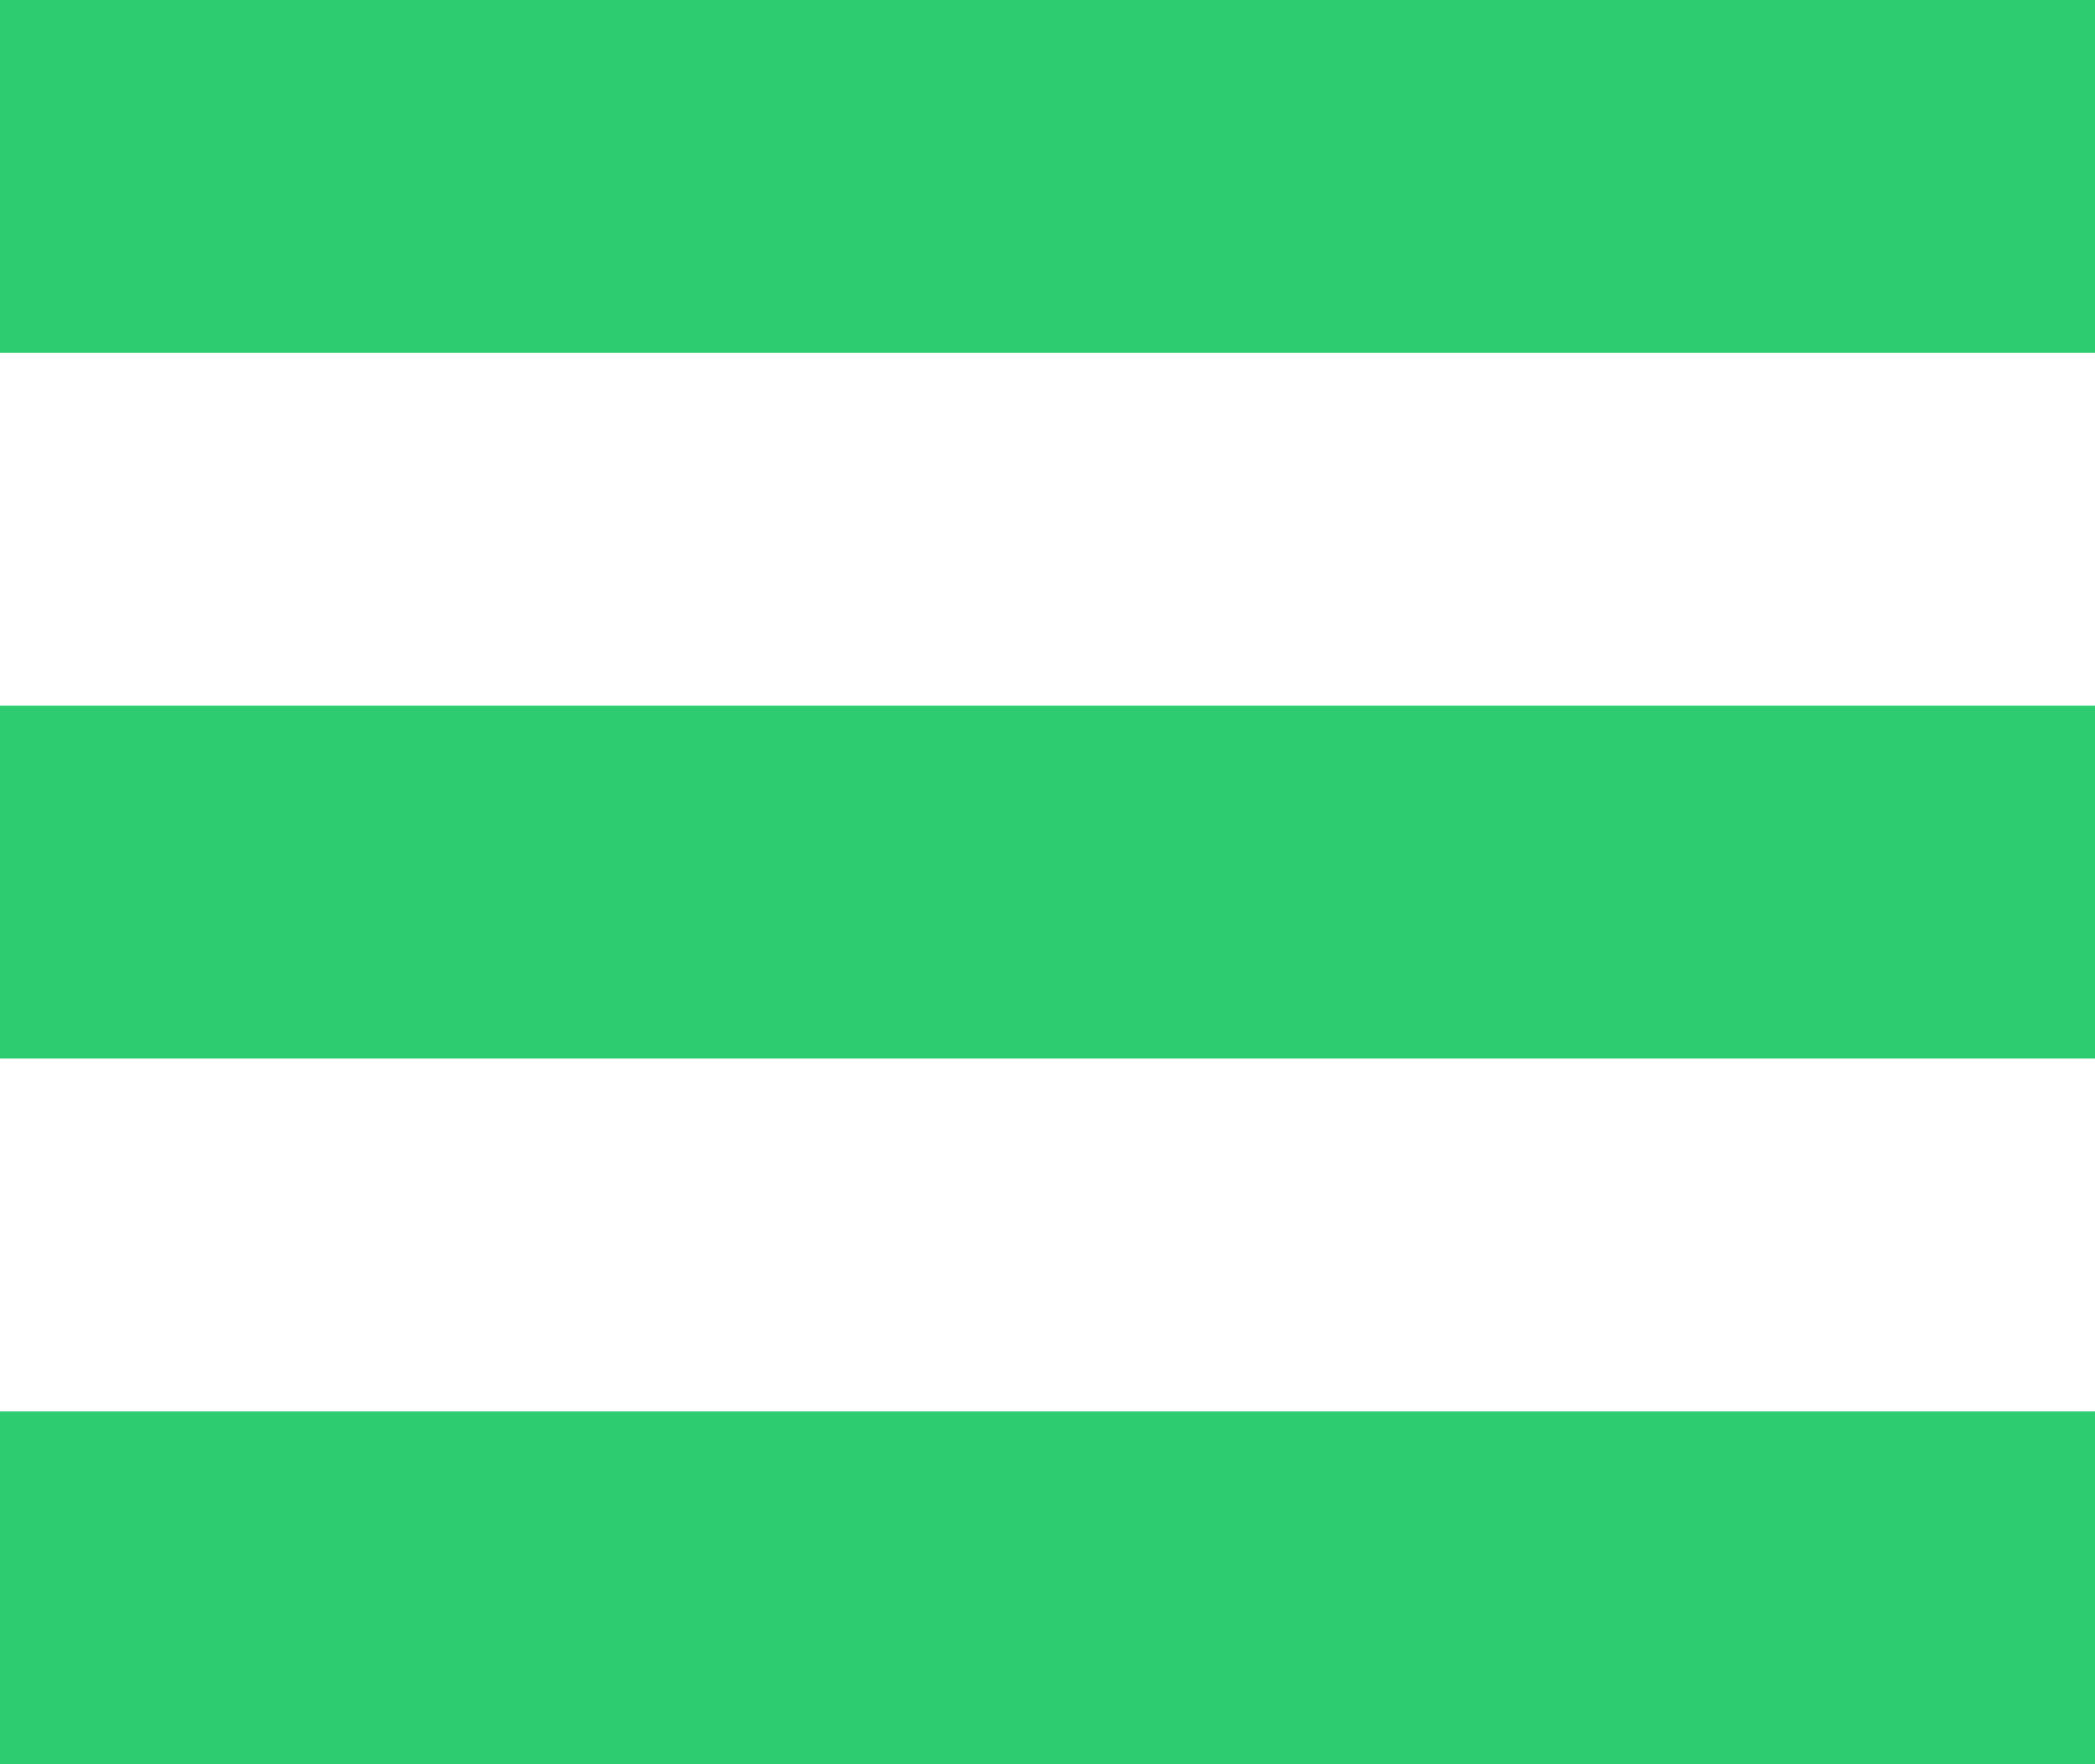 
<svg version="1.1" xmlns="http://www.w3.org/2000/svg" xmlns:xlink="http://www.w3.org/1999/xlink" width="38" height="32" viewBox="0 0 38 32">
<path fill="#2ecc71" d="M0 0h38.4v6.4h-38.4v-6.4z"></path>
<path fill="#2ecc71" d="M0 12.8h38.4v6.4h-38.4v-6.4z"></path>
<path fill="#2ecc71" d="M0 25.6h38.4v6.4h-38.4v-6.4z"></path>
</svg>
